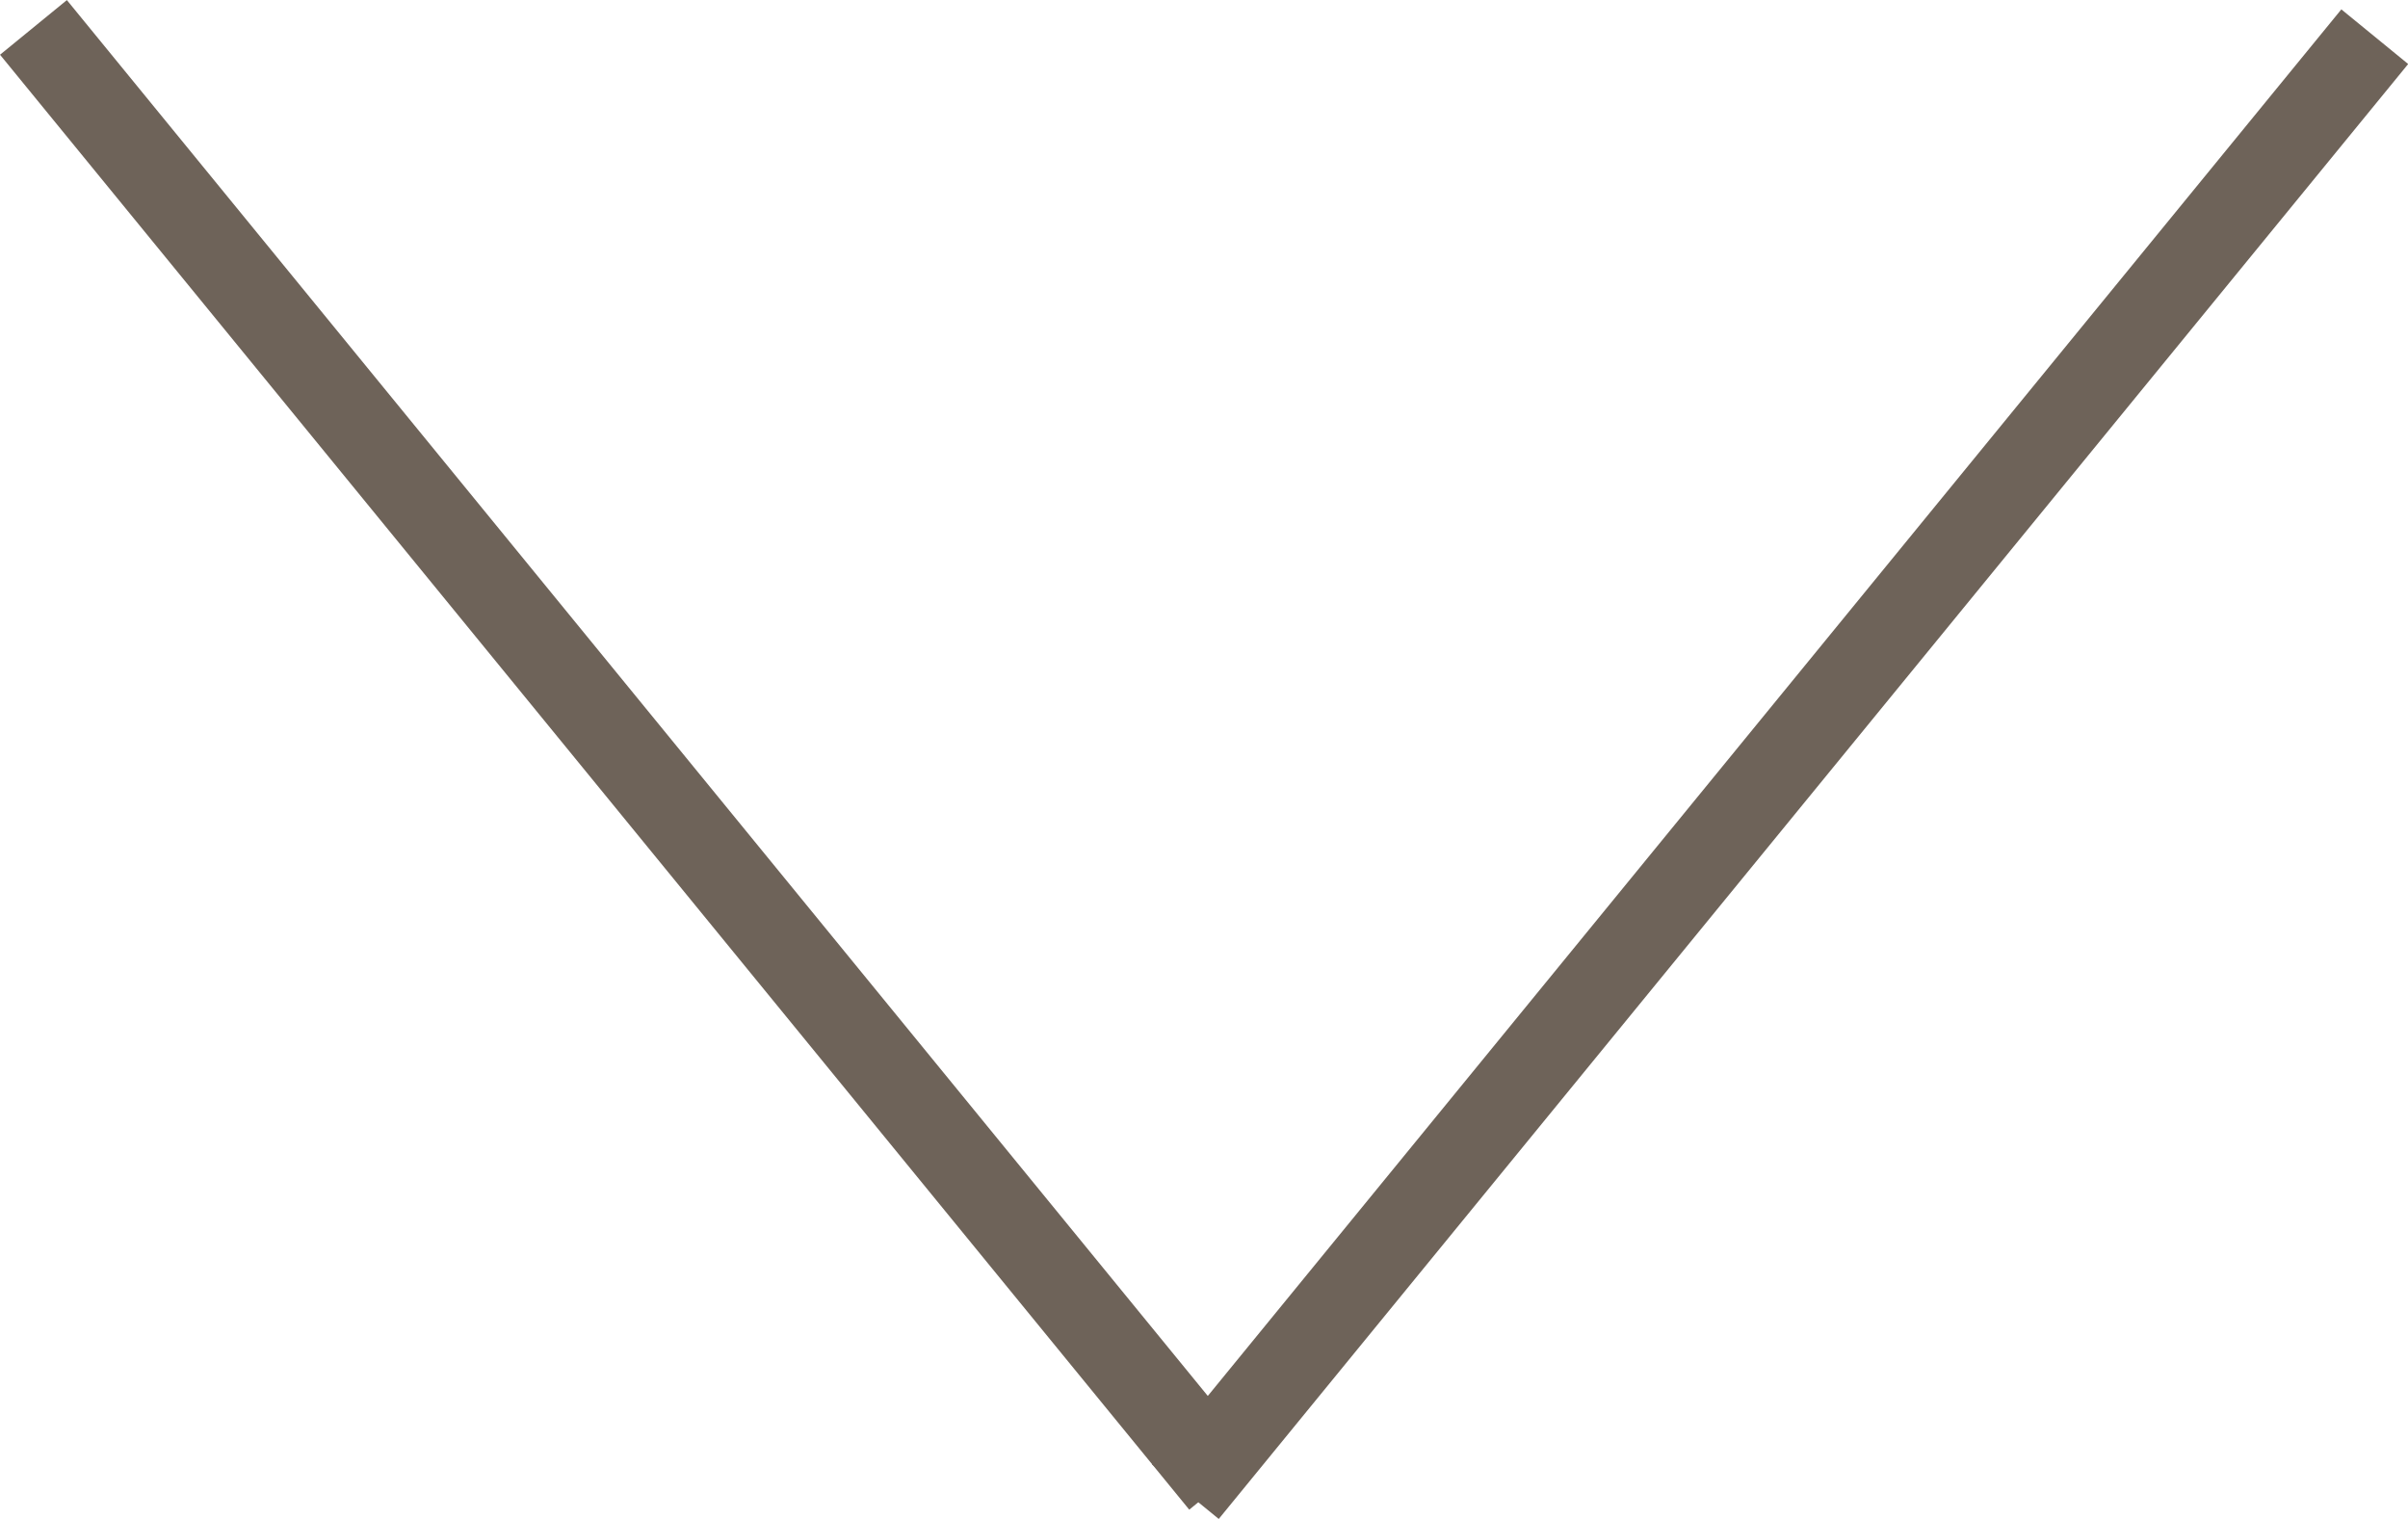 <?xml version="1.0" encoding="UTF-8"?><svg id="Layer_1" xmlns="http://www.w3.org/2000/svg" width="111.57" height="70.38" viewBox="0 0 111.57 70.38"><defs><style>.cls-1{fill:#221f20;stroke:#6e6359;stroke-miterlimit:10;stroke-width:4px;}</style></defs><line class="cls-1" x1="110.03" y1="1.7" x2="54.92" y2="69.11"/><line class="cls-1" x1="1.55" y1="1.27" x2="56.65" y2="68.68"/></svg>